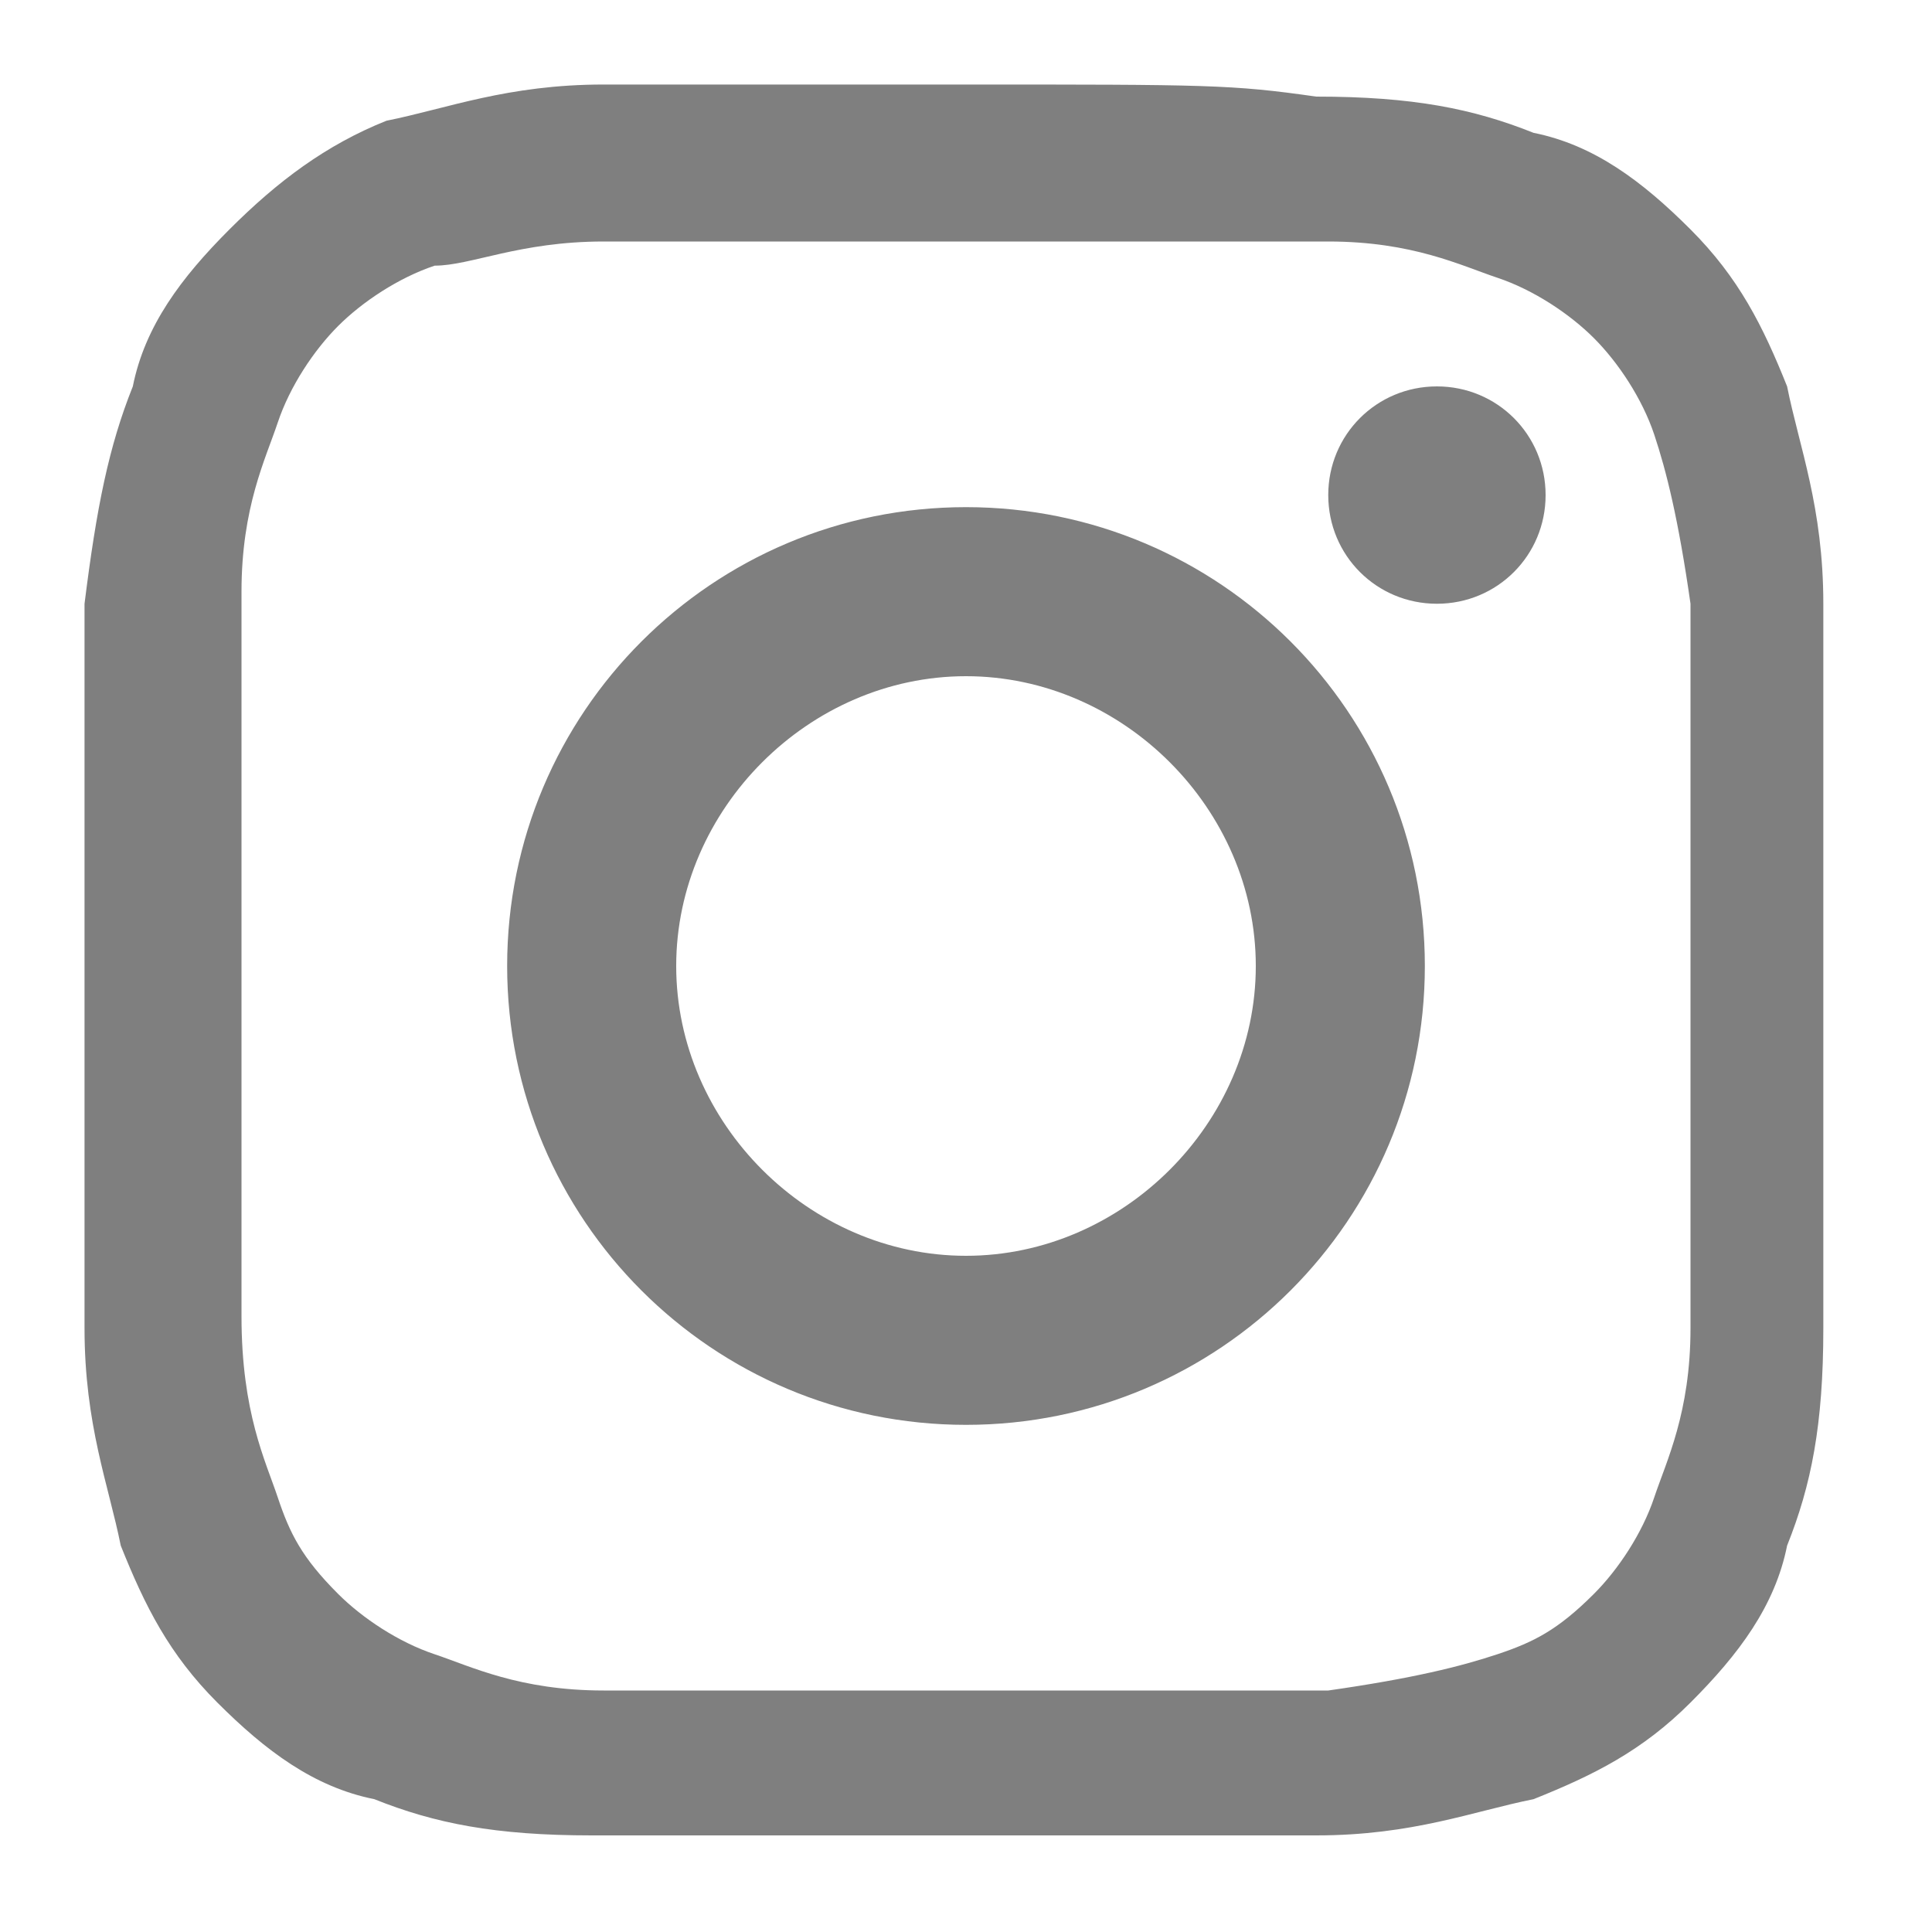 <?xml version="1.0" encoding="utf-8"?>
<!-- Generator: Adobe Illustrator 21.0.2, SVG Export Plug-In . SVG Version: 6.00 Build 0)  -->
<svg version="1.1" id="Layer_1" xmlns="http://www.w3.org/2000/svg" xmlns:xlink="http://www.w3.org/1999/xlink" x="0px" y="0px"
	 viewBox="0 0 16 16" style="enable-background:new 0 0 16 16;" xml:space="preserve">
<style type="text/css">
	.st0{opacity:0.5;}
</style>
<path class="st0" d="M8,0.7c-2,0-2.2,0-3,0c-0.8,0-1.3,0.2-1.8,0.3C2.7,1.2,2.3,1.5,1.9,1.9C1.5,2.3,1.2,2.7,1.1,3.2
	C0.9,3.7,0.8,4.2,0.7,5c0,0.8,0,1,0,3s0,2.2,0,3c0,0.8,0.2,1.3,0.3,1.8c0.2,0.5,0.4,0.9,0.8,1.3c0.4,0.4,0.8,0.7,1.3,0.8
	c0.5,0.2,1,0.3,1.8,0.3c0.8,0,1,0,3,0s2.2,0,3,0c0.8,0,1.3-0.2,1.8-0.3c0.5-0.2,0.9-0.4,1.3-0.8c0.4-0.4,0.7-0.8,0.8-1.3
	c0.2-0.5,0.3-1,0.3-1.8c0-0.8,0-1,0-3s0-2.2,0-3c0-0.8-0.2-1.3-0.3-1.8c-0.2-0.5-0.4-0.9-0.8-1.3c-0.4-0.4-0.8-0.7-1.3-0.8
	c-0.5-0.2-1-0.3-1.8-0.3C10.2,0.7,10,0.7,8,0.7z M8,2c2,0,2.2,0,3,0c0.7,0,1.1,0.2,1.4,0.3c0.3,0.1,0.6,0.3,0.8,0.5s0.4,0.5,0.5,0.8
	C13.8,3.9,13.9,4.3,14,5c0,0.8,0,1,0,3s0,2.2,0,3c0,0.7-0.2,1.1-0.3,1.4c-0.1,0.3-0.3,0.6-0.5,0.8c-0.3,0.3-0.5,0.4-0.8,0.5
	c-0.3,0.1-0.7,0.2-1.4,0.3c-0.8,0-1,0-3,0s-2.2,0-3,0c-0.7,0-1.1-0.2-1.4-0.3c-0.3-0.1-0.6-0.3-0.8-0.5c-0.3-0.3-0.4-0.5-0.5-0.8
	C2.2,12.1,2,11.7,2,10.9c0-0.8,0-1,0-3s0-2.2,0-3c0-0.7,0.2-1.1,0.3-1.4c0.1-0.3,0.3-0.6,0.5-0.8s0.5-0.4,0.8-0.5C3.9,2.2,4.3,2,5,2
	C5.8,2,6,2,8,2L8,2z M8,4.2C5.9,4.2,4.2,5.9,4.2,8c0,2.1,1.7,3.8,3.8,3.8c2.1,0,3.8-1.7,3.8-3.8C11.8,5.9,10.1,4.2,8,4.2z M8,10.4
	c-1.3,0-2.4-1.1-2.4-2.4S6.7,5.6,8,5.6s2.4,1.1,2.4,2.4S9.3,10.4,8,10.4z M12.8,4.1c0,0.5-0.4,0.9-0.9,0.9C11.4,5,11,4.6,11,4.1
	s0.4-0.9,0.9-0.9C12.4,3.2,12.8,3.6,12.8,4.1z"/>
</svg>

